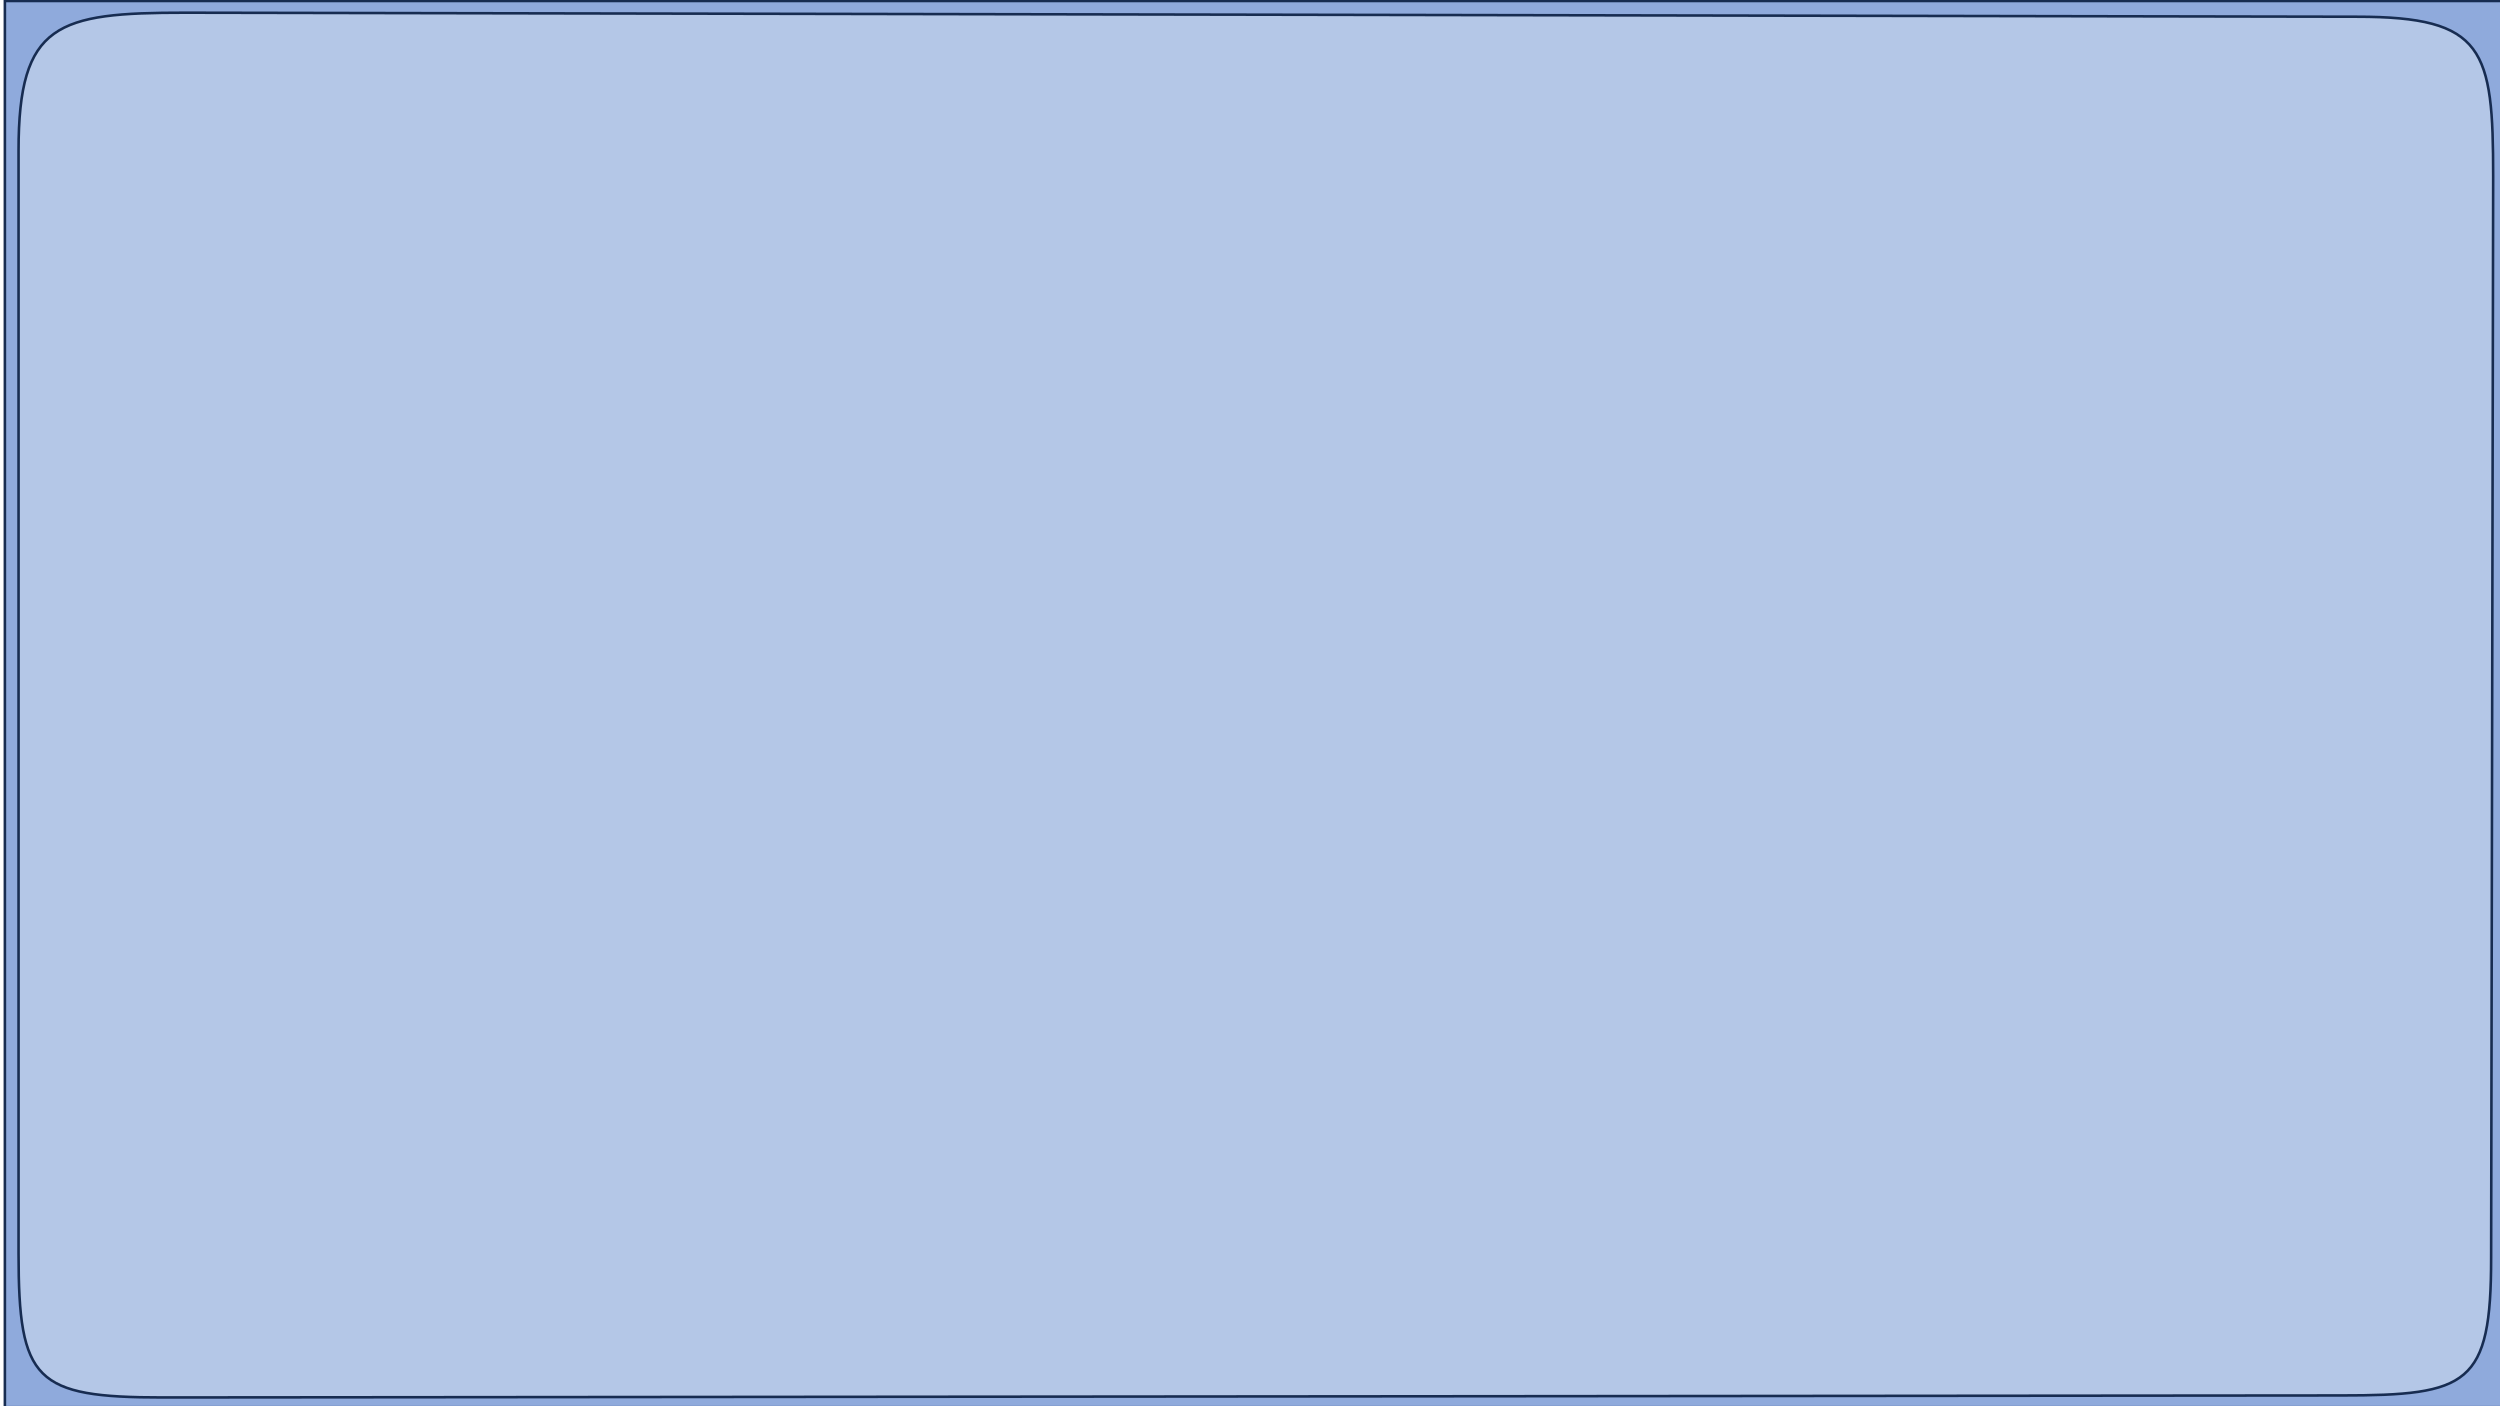 <svg width="1280" height="720" xmlns="http://www.w3.org/2000/svg" xmlns:xlink="http://www.w3.org/1999/xlink" overflow="hidden"><rect width="100%" height="100%" fill="#808080" stroke="none"/><defs><clipPath id="clip0"><rect x="0" y="0" width="1280" height="720"/></clipPath></defs><g clip-path="url(#clip0)"><rect x="0" y="0" width="1280" height="720" fill="#FFFFFF"/><rect x="2.5" y="0.5" width="1280" height="720" stroke="#172C51" stroke-width="1.333" stroke-miterlimit="8" fill="#8FAADC"/><path d="M9.5 76.989C9.5 11.822 29.358 6.5 94.781 6.5L1206.77 8.566C1272.19 8.566 1276.5 25.248 1276.5 90.415 1276.15 259.445 1275.81 474.949 1275.46 643.978 1275.46 709.146 1263.9 714.467 1198.48 714.467L83.376 715.5C17.953 715.5 9.5 707.08 9.5 641.912 9.5 453.605 9.5 265.297 9.5 76.989Z" stroke="#172C51" stroke-width="1.333" stroke-miterlimit="8" fill="#B4C7E7" fill-rule="evenodd"/></g></svg>